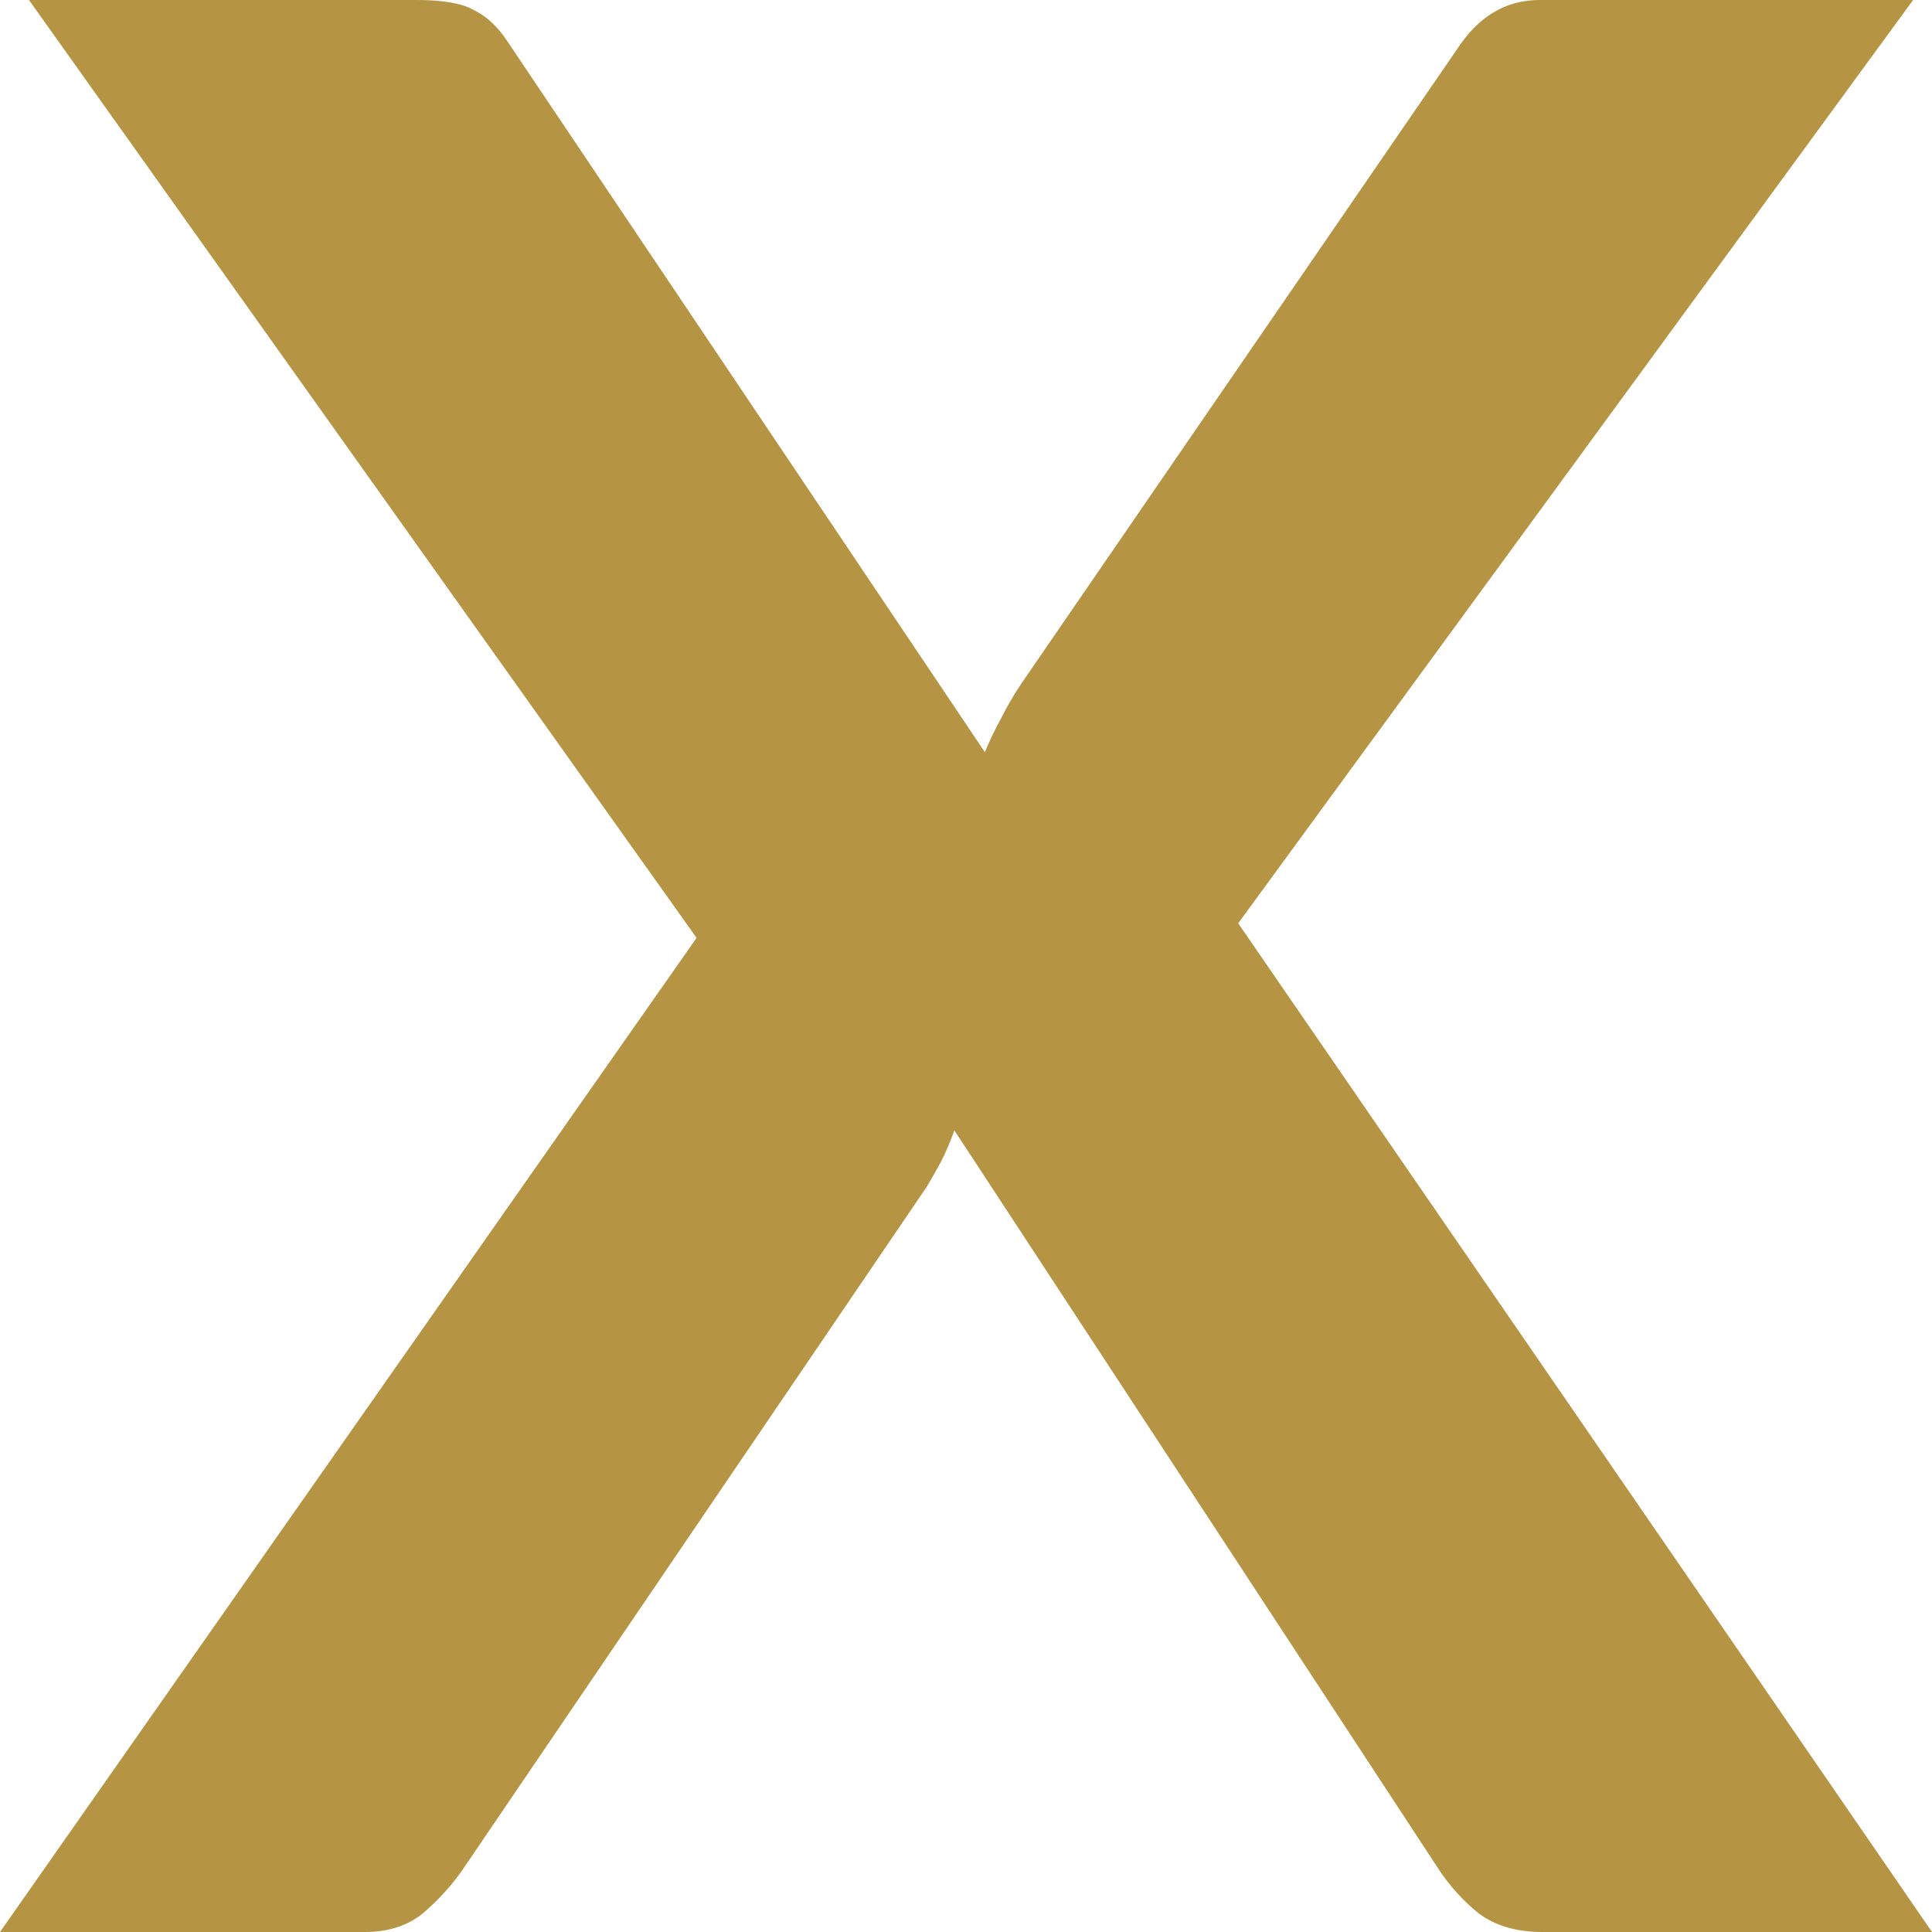 <svg width="9" height="9" viewBox="0 0 9 9" fill="none" xmlns="http://www.w3.org/2000/svg">
<path d="M3.245 4.369L0.135 0H1.943C2.069 0 2.159 0.017 2.213 0.05C2.271 0.079 2.323 0.129 2.368 0.199L4.588 3.504C4.61 3.45 4.635 3.398 4.662 3.349C4.689 3.295 4.72 3.241 4.756 3.187L6.787 0.23C6.886 0.077 7.014 0 7.172 0H8.912L5.768 4.301L9 9H7.185C7.064 9 6.965 8.971 6.888 8.913C6.816 8.855 6.756 8.788 6.706 8.714L4.446 5.266C4.428 5.315 4.408 5.363 4.385 5.409C4.363 5.45 4.34 5.49 4.318 5.527L2.152 8.714C2.103 8.784 2.042 8.851 1.97 8.913C1.898 8.971 1.808 9 1.7 9H0L3.245 4.369Z" fill="#B59444"/>
</svg>
